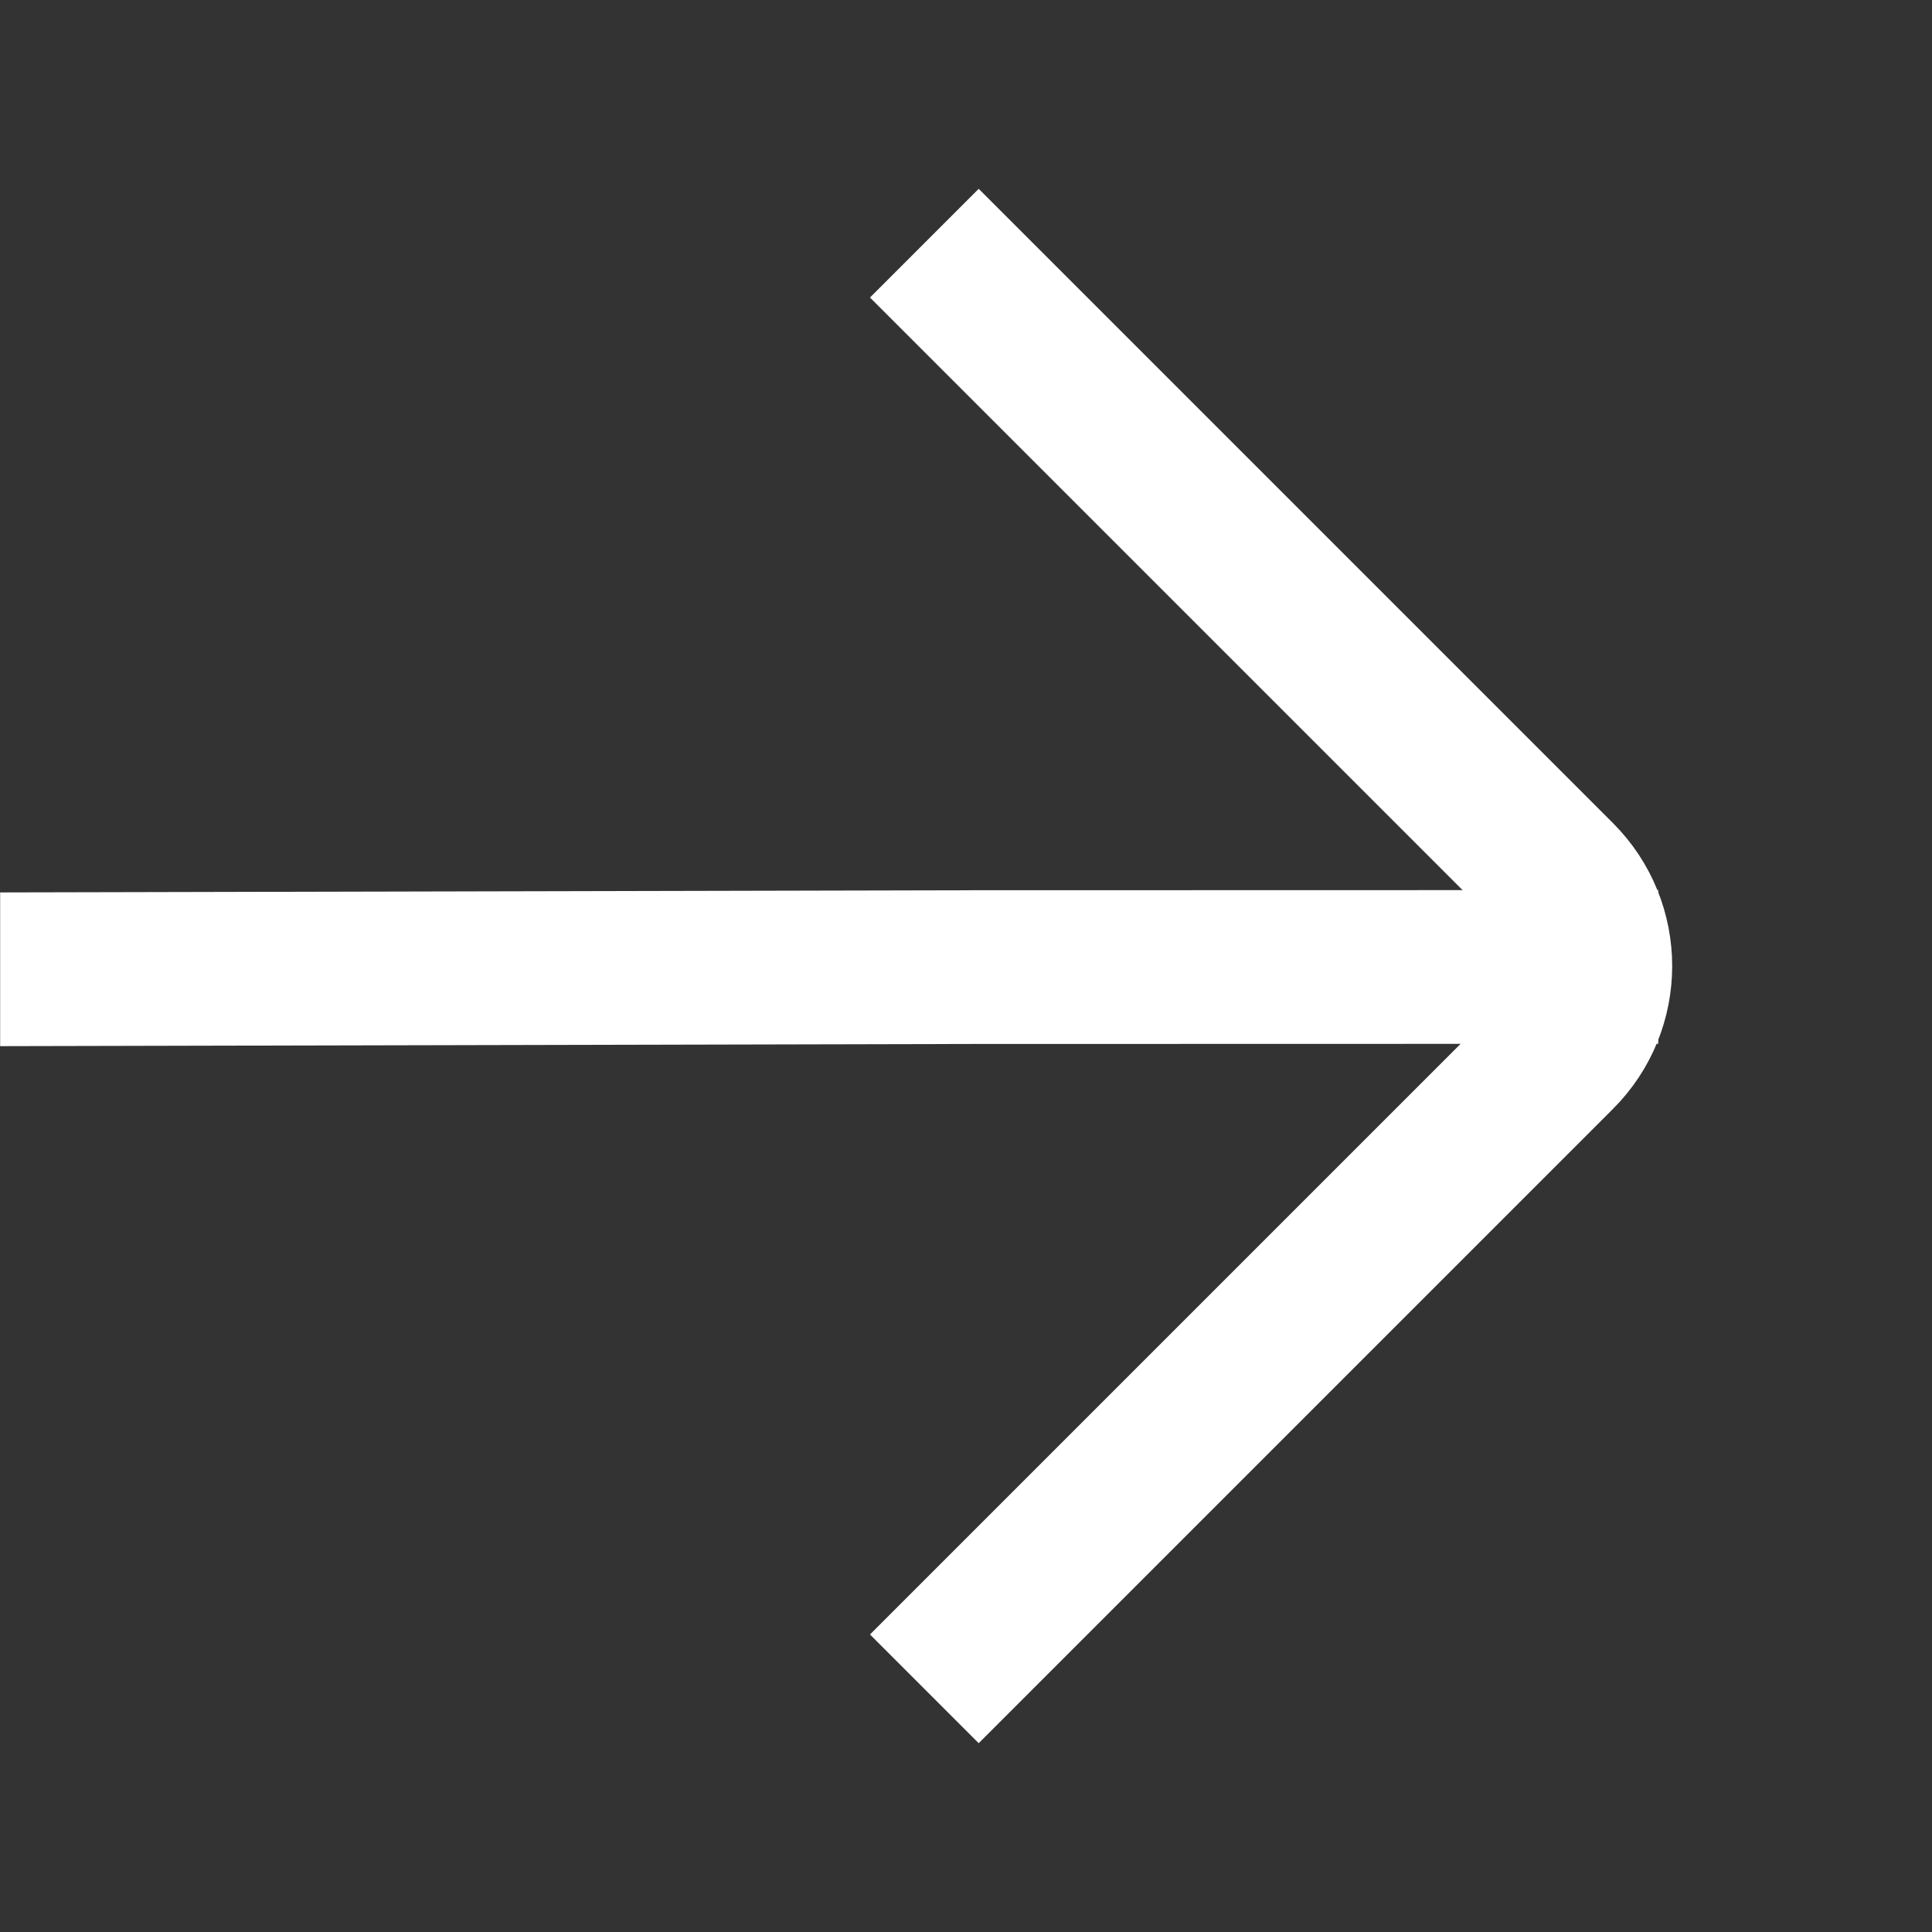 <svg width="14" height="14" viewBox="0 0 14 14" fill="none" xmlns="http://www.w3.org/2000/svg">
<rect x="0" y="0" width="14" height="14" fill="#333333" stroke="none"/>
<g clip-path="url(#clip0_187_29)">
<path d="M11.459 7.007L7.038 7.008L0.372 7.023" stroke="white" stroke-width="1.114" stroke-linecap="square" stroke-linejoin="round"/>
<path d="M7.092 2.156L11.294 6.358C11.649 6.713 11.649 7.288 11.294 7.642L7.092 11.844" stroke="white" stroke-width="1.114" stroke-linecap="square" stroke-linejoin="round"/>
</g>
<defs>
<clipPath id="clip0_187_29">
<rect width="13.841" height="13.841" fill="white" transform="translate(13.842 0.08) rotate(90)"/>
</clipPath>
</defs>
</svg>
